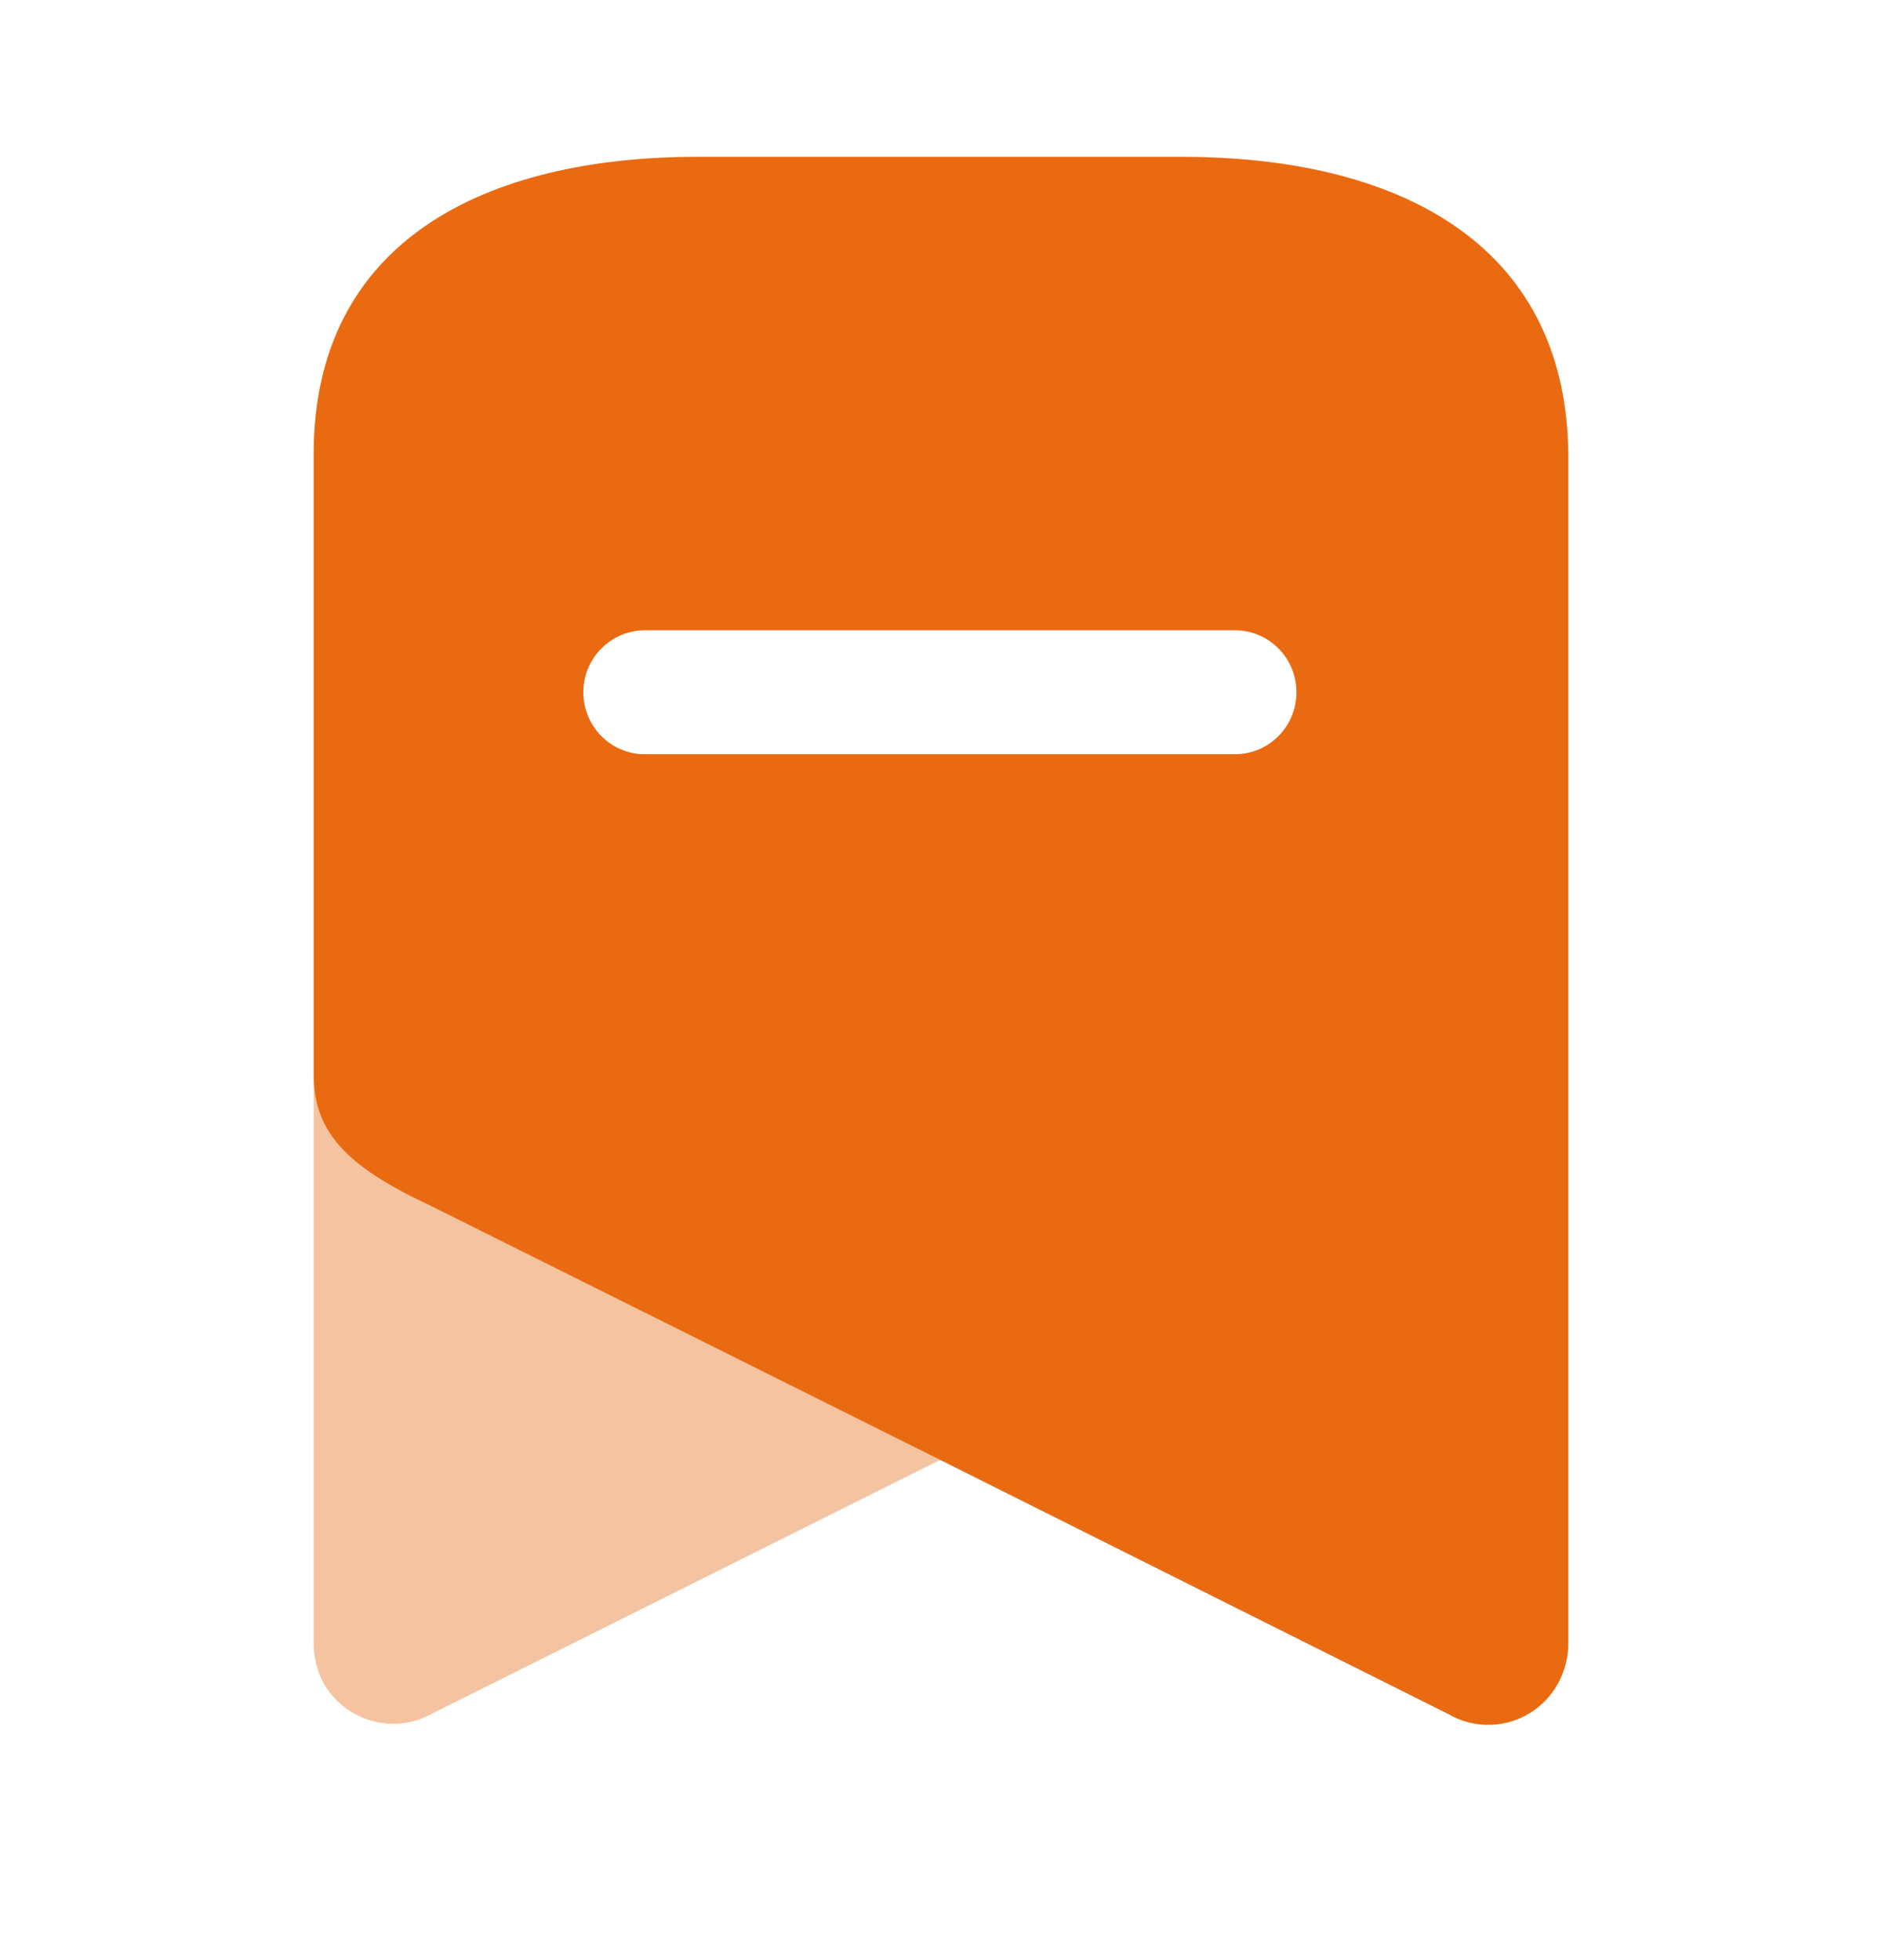 <svg width="24" height="25" viewBox="0 0 24 25" fill="none" xmlns="http://www.w3.org/2000/svg">
<path opacity="0.4" d="M11.991 18.619L5.499 21.862C5.009 22.128 4.398 21.95 4.123 21.462C4.043 21.309 4.001 21.138 4 20.965V13.707C4 14.426 4.406 14.87 5.473 15.368L11.991 18.619Z" fill="#EA6A12"/>
<path fill-rule="evenodd" clip-rule="evenodd" d="M8.895 2H15.069C17.777 2 19.974 3.066 20 5.793V20.966C19.999 21.137 19.956 21.305 19.877 21.455C19.748 21.7 19.526 21.882 19.262 21.959C18.997 22.036 18.713 22.002 18.474 21.864L11.991 18.621L5.473 15.37C4.406 14.872 4 14.428 4 13.708V5.793C4 3.066 6.196 2 8.895 2ZM8.224 9.62H15.748C16.182 9.62 16.533 9.266 16.533 8.829C16.533 8.393 16.182 8.039 15.748 8.039H8.224C7.791 8.039 7.439 8.393 7.439 8.829C7.439 9.266 7.791 9.62 8.224 9.62Z" fill="#EA6A12"/>
</svg>
